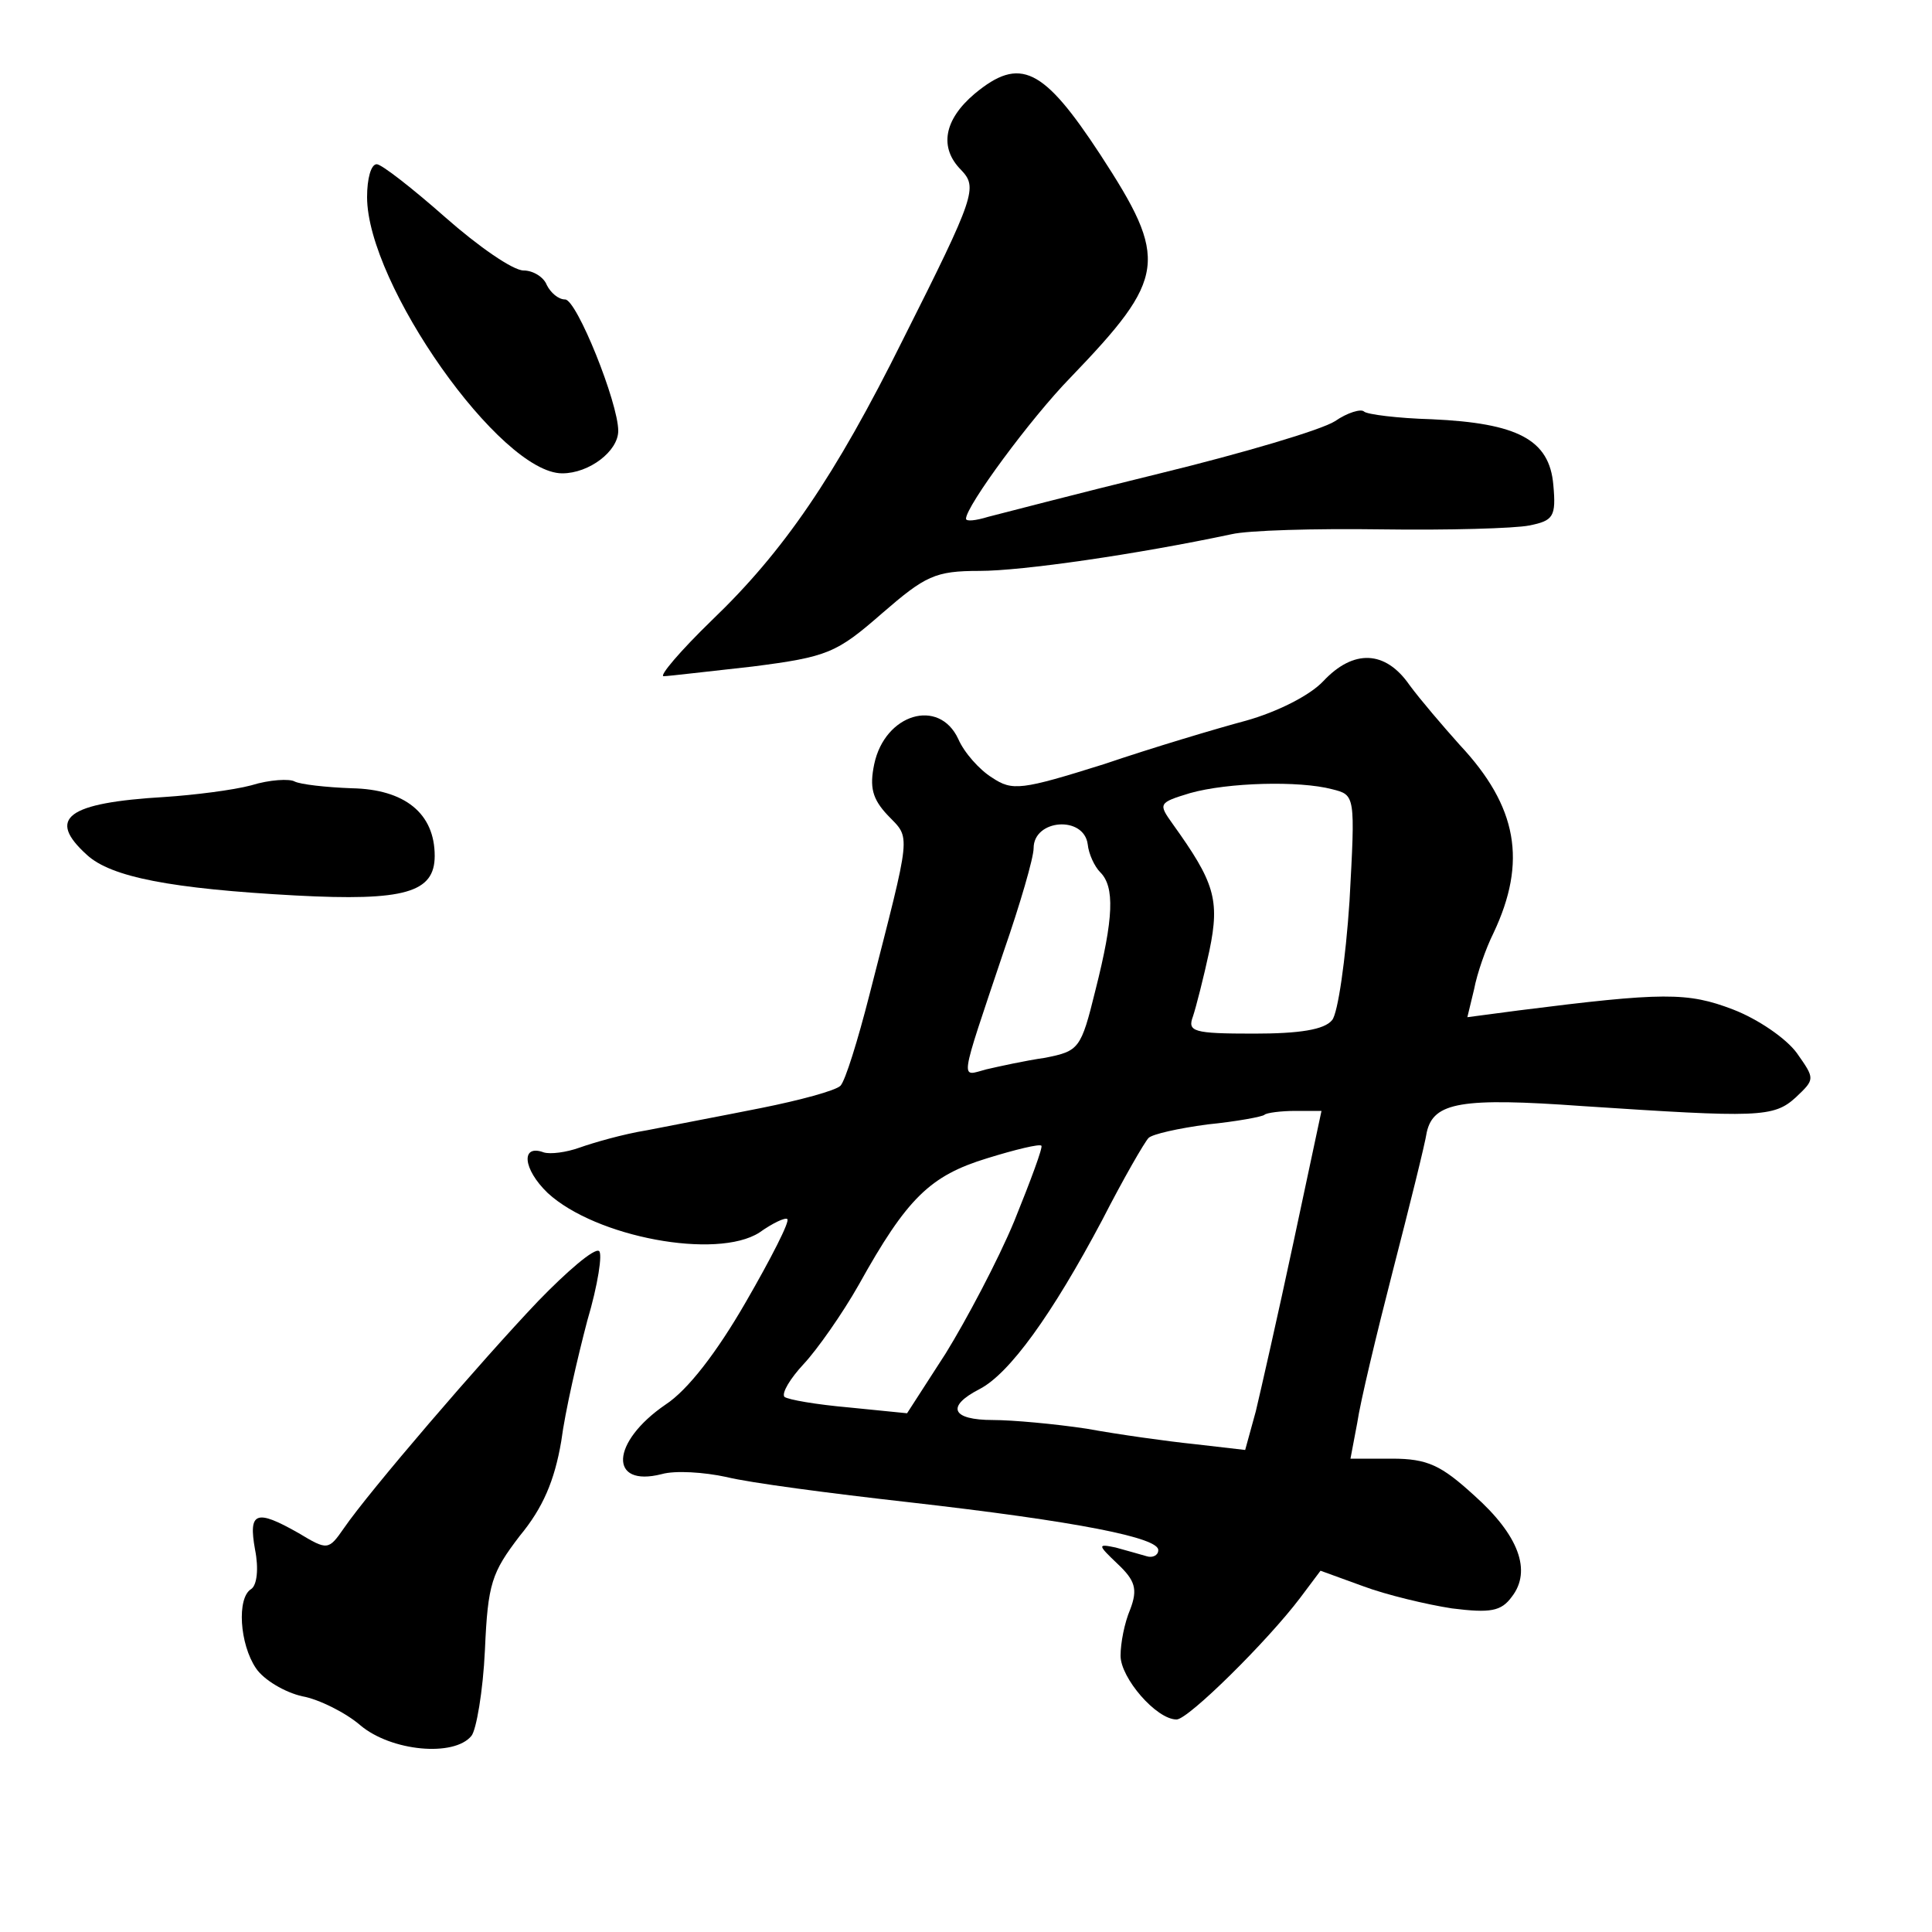 <?xml version="1.0" standalone="no"?>
<!DOCTYPE svg PUBLIC "-//W3C//DTD SVG 20010904//EN"
 "http://www.w3.org/TR/2001/REC-SVG-20010904/DTD/svg10.dtd">
<svg version="1.0" xmlns="http://www.w3.org/2000/svg"
 width="200pt" height="200pt" viewBox="0 0 200 200"
 preserveAspectRatio="xMidYMid meet">

<g transform="translate(0,200) scale(0.1,-0.1)"
fill="#000000" stroke="none">
<path d="M1009 1903 c-32 -27 -37 -56 -14 -79 17 -18 15 -26 -60 -175 -71
-143 -124 -220 -198 -291 -33 -32 -55 -58 -50 -58 5 0 46 5 92 10 78 10 87 14
134 55 45 39 55 44 101 44 44 0 162 17 261 38 17 4 86 6 155 5 69 -1 138 1
153 4 25 5 28 9 25 42 -4 47 -37 64 -126 68 -35 1 -67 5 -70 8 -3 3 -17 -1
-30 -10 -14 -9 -95 -33 -181 -54 -86 -21 -166 -42 -178 -45 -13 -4 -23 -5 -23
-2 0 13 67 104 108 146 100 104 102 122 31 231 -59 90 -83 102 -130 63z"/>
<path d="M380 1796 c0 -90 138 -286 202 -286 28 0 58 23 58 44 0 29 -43 136
-55 136 -7 0 -15 7 -19 15 -3 8 -14 15 -24 15 -11 0 -47 25 -81 55 -34 30 -66
55 -71 55 -6 0 -10 -15 -10 -34z"/>
<path d="M1370 1295 c-14 -15 -48 -32 -80 -41 -30 -8 -97 -28 -147 -45 -86
-27 -95 -28 -116 -14 -13 8 -29 26 -35 40 -20 43 -76 26 -87 -26 -5 -24 -2
-36 14 -53 24 -25 25 -14 -19 -186 -12 -47 -25 -89 -30 -94 -5 -5 -42 -15 -82
-23 -40 -8 -93 -18 -118 -23 -25 -4 -56 -13 -70 -18 -14 -5 -30 -7 -37 -5 -24
9 -22 -17 4 -42 50 -46 175 -69 219 -41 14 10 27 16 29 14 3 -2 -17 -41 -43
-86 -30 -52 -60 -91 -83 -106 -57 -39 -59 -86 -4 -72 14 4 44 2 67 -3 24 -6
108 -17 188 -26 176 -20 261 -37 259 -50 0 -5 -6 -8 -12 -6 -7 2 -21 6 -32 9
-19 4 -19 3 2 -17 18 -17 21 -26 13 -47 -6 -14 -10 -35 -10 -48 0 -23 37 -66
58 -66 12 0 94 81 128 126 l21 28 44 -16 c24 -9 66 -19 92 -23 40 -5 51 -3 62
12 21 27 7 64 -39 105 -34 31 -48 38 -85 38 l-43 0 7 37 c3 21 20 92 37 158
17 66 33 130 35 143 7 31 36 36 161 27 182 -12 198 -12 221 9 20 19 20 19 1
46 -11 15 -40 35 -66 45 -47 18 -72 18 -222 -1 l-53 -7 7 29 c3 16 12 42 20
58 35 74 25 131 -35 195 -17 19 -41 47 -52 62 -25 36 -58 37 -89 4z m9 -112
c24 -6 24 -6 18 -116 -4 -60 -12 -116 -18 -123 -8 -10 -34 -14 -81 -14 -63 0
-69 2 -63 18 3 9 11 40 17 68 11 53 5 71 -38 131 -15 21 -15 22 18 32 39 11
113 13 147 4z m-253 -57 c1 -10 7 -23 13 -29 15 -15 14 -47 -5 -122 -15 -61
-17 -63 -52 -70 -21 -3 -48 -9 -61 -12 -27 -7 -29 -18 18 122 17 49 31 97 31
107 0 30 52 34 56 4z m213 -412 c-16 -75 -34 -154 -39 -175 l-11 -40 -52 6
c-29 3 -79 10 -112 16 -33 5 -77 9 -97 9 -43 0 -49 14 -14 32 31 16 75 77 127
175 22 43 44 81 48 85 4 4 31 10 61 14 30 3 57 8 59 10 2 2 17 4 32 4 l27 0
-29 -136z m-289 22 c-17 -41 -50 -103 -71 -137 l-40 -62 -60 6 c-34 3 -63 8
-67 11 -3 4 6 19 20 34 14 15 40 52 57 82 50 90 74 113 133 131 29 9 54 15 56
13 2 -1 -11 -36 -28 -78z"/>
<path d="M260 1187 c-19 -5 -59 -10 -89 -12 -102 -6 -123 -22 -81 -60 25 -23
87 -35 216 -42 113 -6 144 3 144 41 0 44 -31 69 -86 70 -27 1 -53 4 -59 7 -5
3 -26 2 -45 -4z"/>
<path d="M557 653 c-59 -62 -175 -197 -201 -235 -16 -23 -17 -23 -47 -5 -44
25 -52 22 -45 -17 4 -20 2 -37 -4 -41 -15 -9 -12 -57 5 -82 8 -12 30 -25 48
-29 17 -3 45 -17 60 -30 32 -27 97 -33 115 -11 5 6 12 46 14 89 3 69 7 80 36
118 24 29 36 57 43 98 4 31 17 87 27 125 11 37 16 70 12 72 -5 3 -33 -21 -63
-52z"/>
</g>
</svg>
